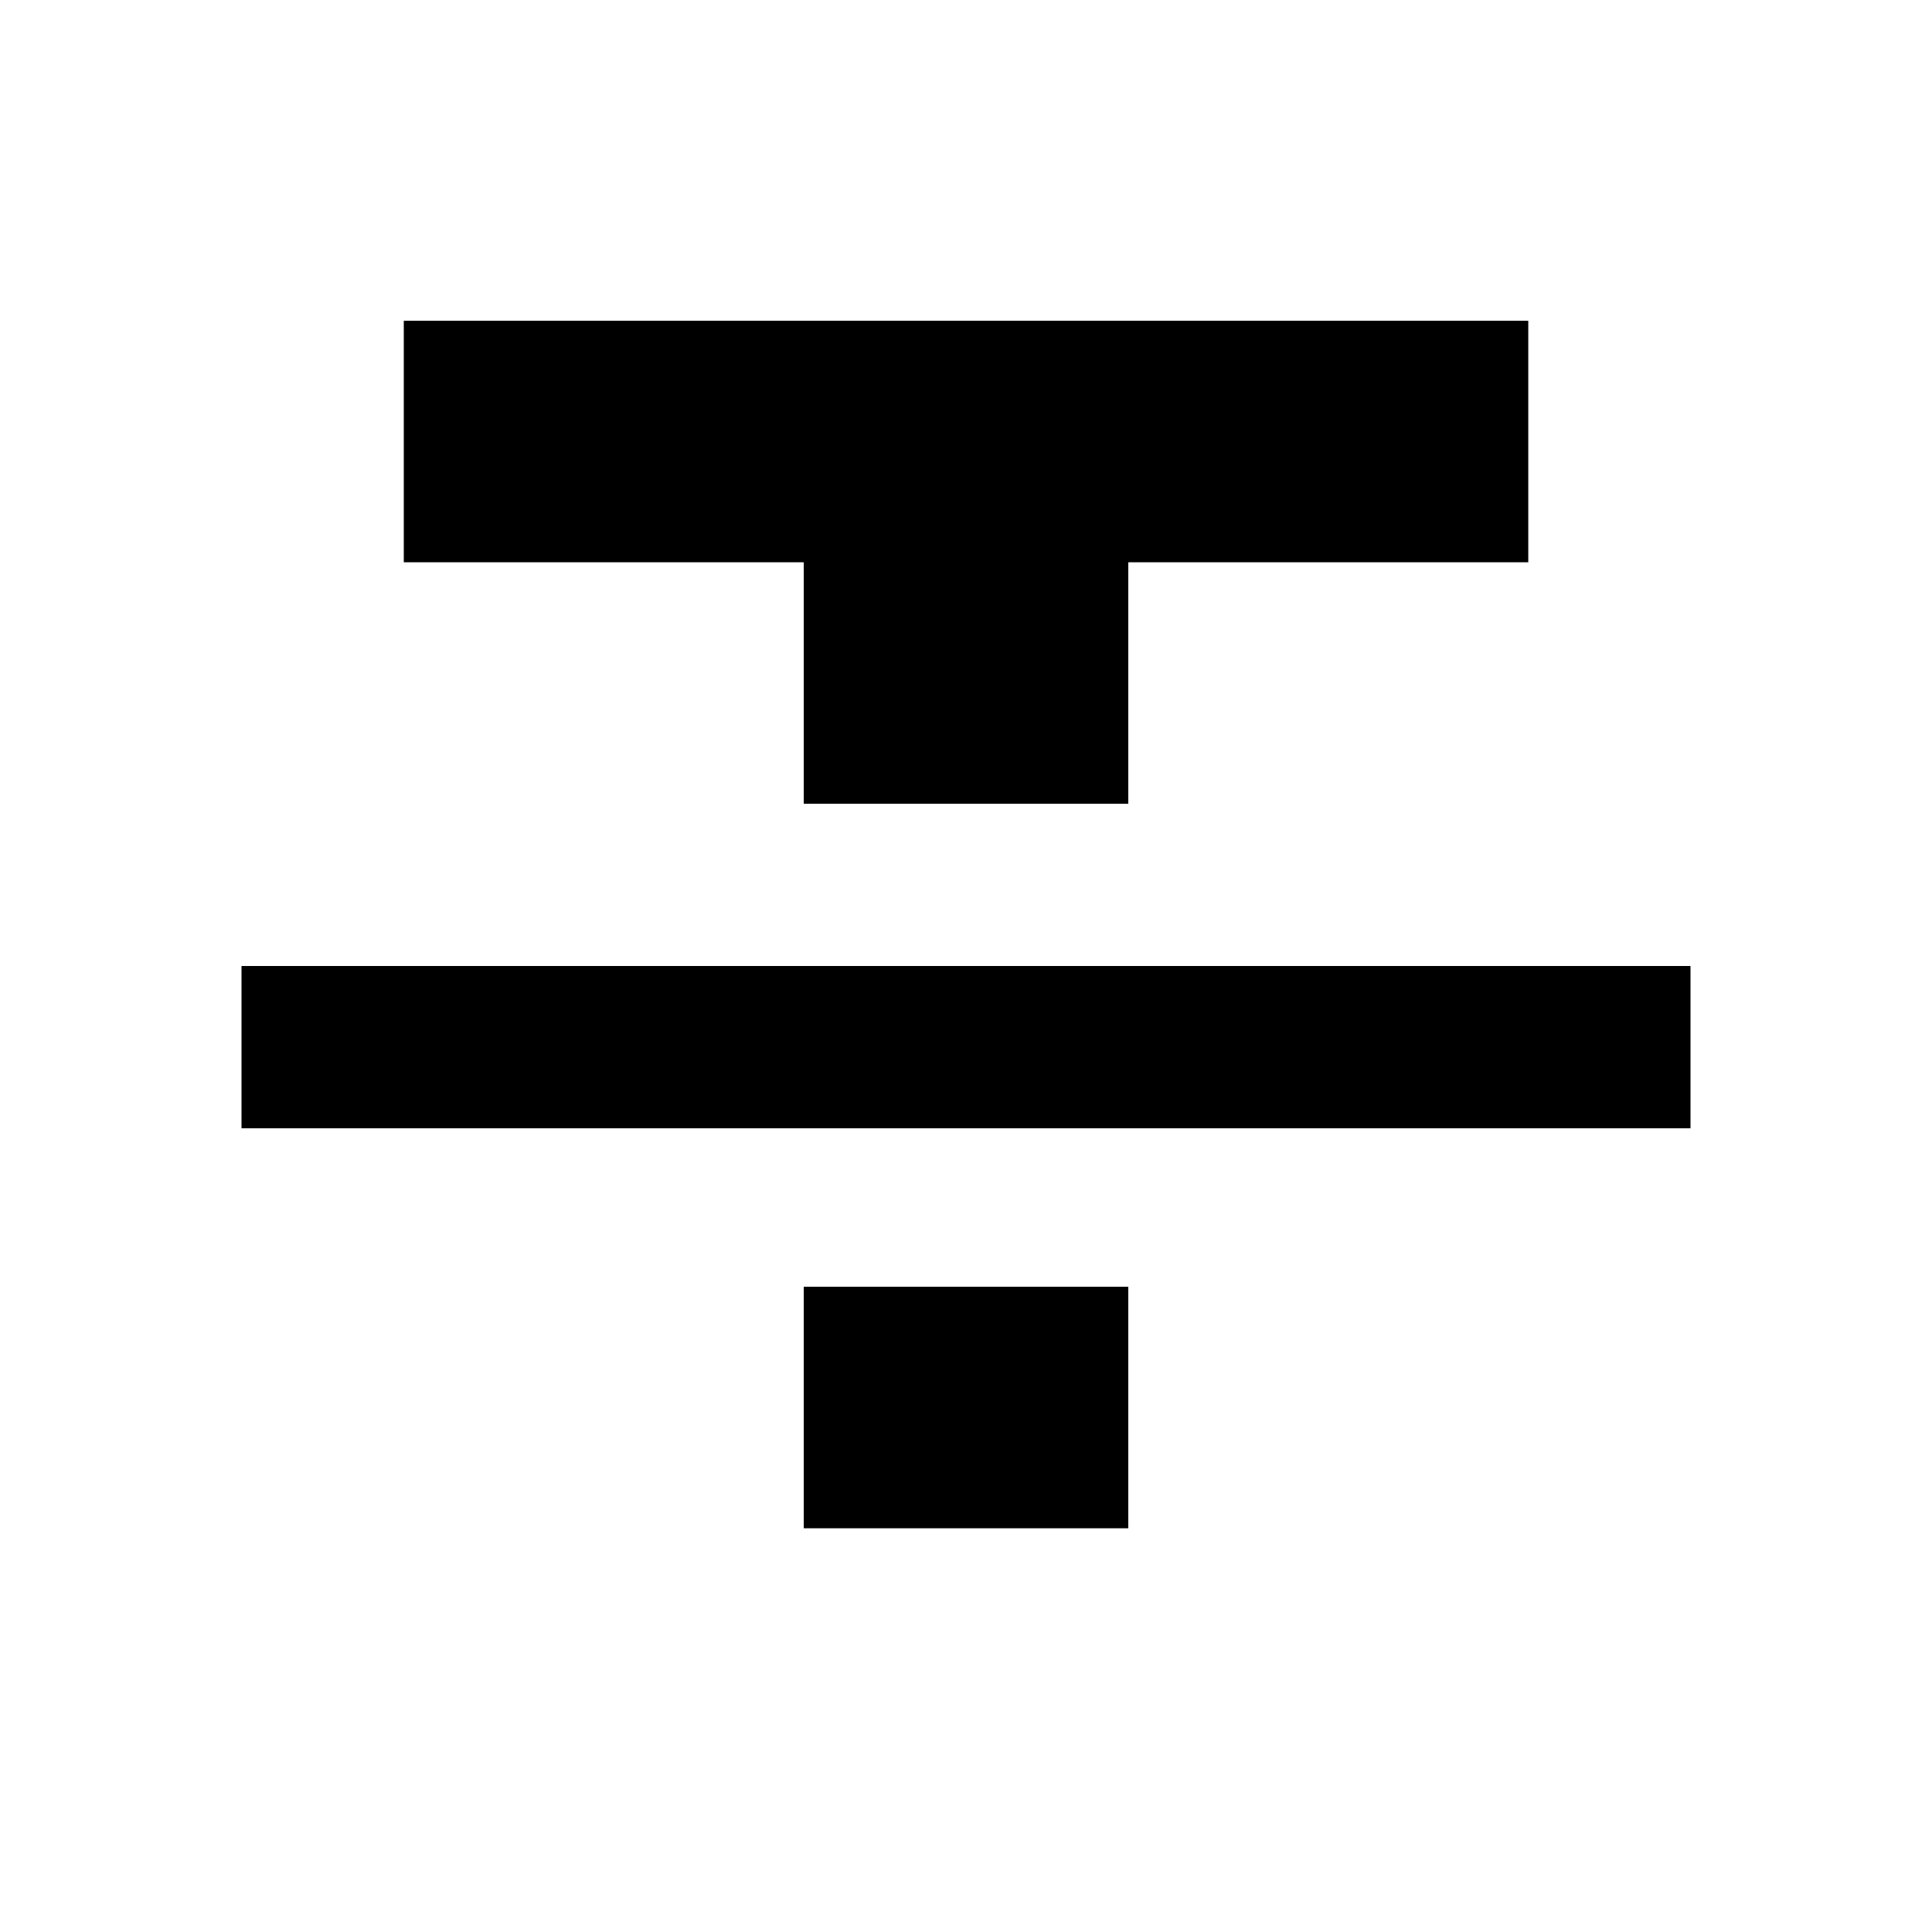 <!-- Generated by IcoMoon.io -->
<svg version="1.1" xmlns="http://www.w3.org/2000/svg" width="32" height="32" viewBox="0 0 32 32">
<title>format_strikethrough</title>
<path d="M4 18.688v-2.688h24v2.688h-24zM6.688 5.313h18.625v4h-6.625v4h-5.375v-4h-6.625v-4zM13.313 25.313v-4h5.375v4h-5.375z"></path>
</svg>
